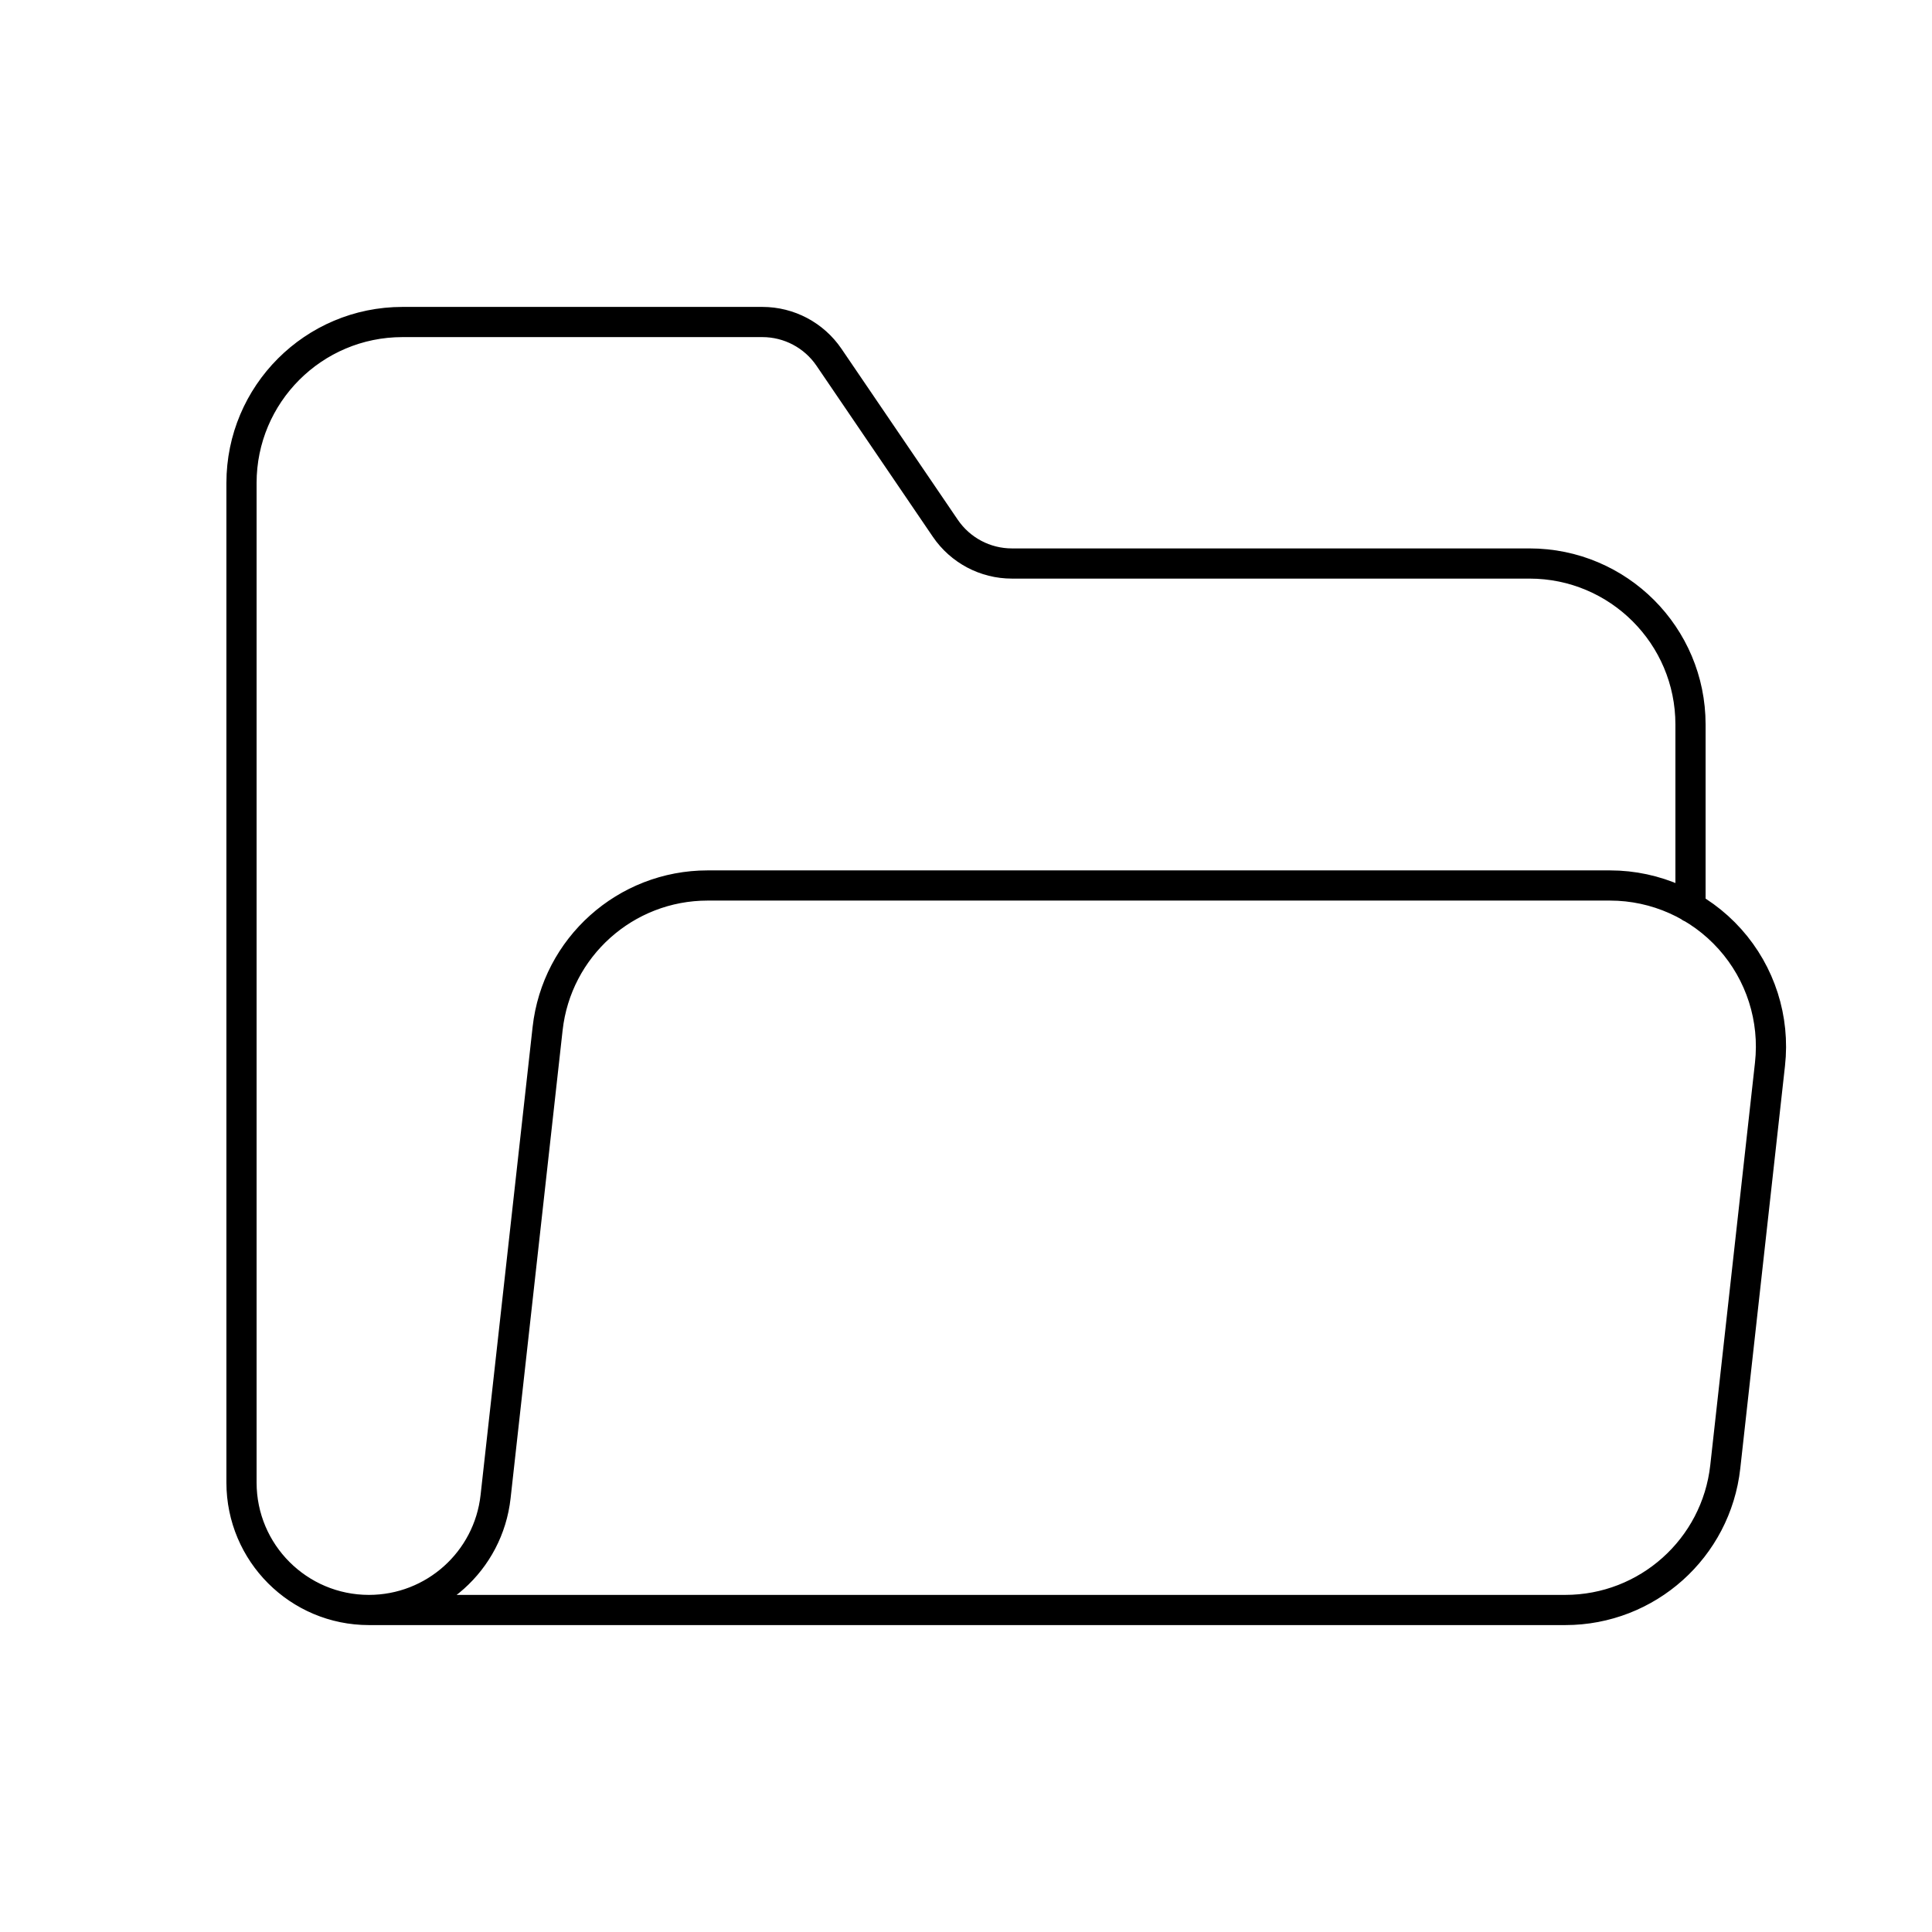 <svg width="1em" height="1em" viewBox="0 0 64 64" fill="none" xmlns="http://www.w3.org/2000/svg">
<path d="M56 30.056V24C56 21.055 53.612 18.667 50.667 18.667H33.52C32.637 18.667 31.812 18.23 31.315 17.5L27.46 11.833C26.963 11.104 26.138 10.667 25.255 10.667H13.333C10.388 10.667 8 13.055 8 16V49.112C8 51.443 9.89 53.333 12.222 53.333V53.333C14.373 53.333 16.18 51.716 16.417 49.578L18.14 34.078C18.44 31.377 20.723 29.333 23.44 29.333H53.333C54.85 29.333 56.295 29.979 57.307 31.11C58.319 32.24 58.801 33.748 58.633 35.256L57.152 48.589C56.852 51.29 54.569 53.333 51.851 53.333H12.222" stroke="currentColor" stroke-linecap="round" stroke-linejoin="round"/>
</svg>

